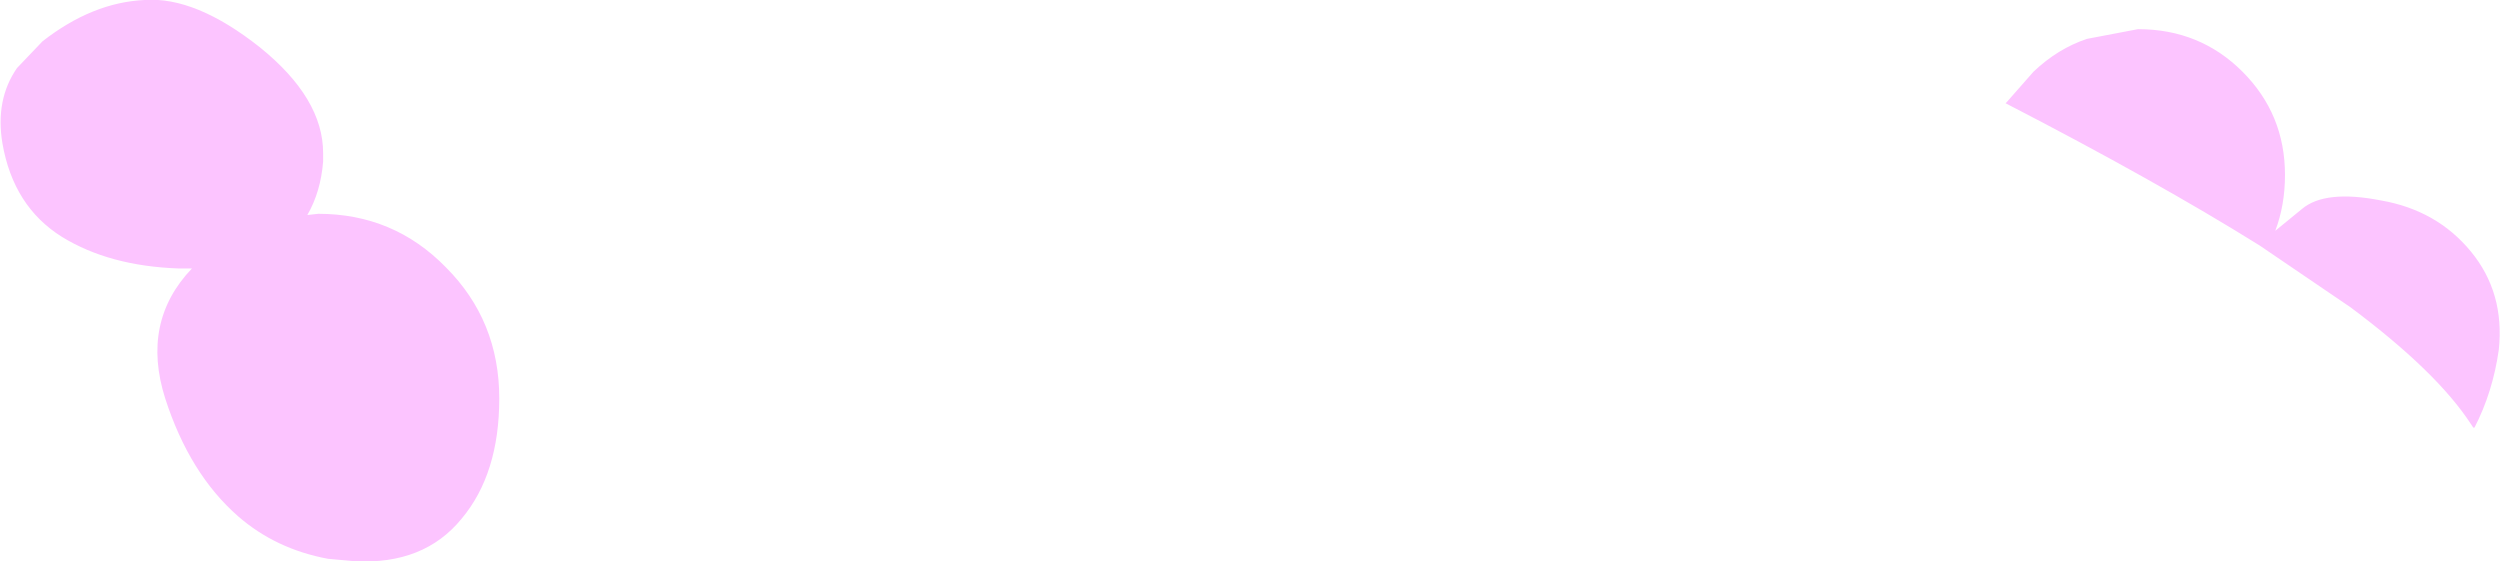 <?xml version="1.0" encoding="UTF-8" standalone="no"?>
<svg xmlns:xlink="http://www.w3.org/1999/xlink" height="23.1px" width="102.9px" xmlns="http://www.w3.org/2000/svg">
  <g transform="matrix(1.0, 0.0, 0.0, 1.0, 51.45, 11.55)">
    <path d="M31.15 -7.35 L32.25 -8.6 Q33.25 -9.55 34.45 -9.95 L36.55 -10.35 Q39.1 -10.35 40.85 -8.6 42.6 -6.85 42.6 -4.35 42.6 -3.1 42.2 -2.05 L43.3 -2.95 Q44.25 -3.75 46.55 -3.3 48.85 -2.9 50.25 -1.2 51.65 0.5 51.4 2.85 51.15 4.6 50.4 6.05 L50.35 6.05 50.25 5.9 Q48.85 3.75 45.3 1.1 L41.55 -1.45 Q37.3 -4.1 31.1 -7.3 L31.15 -7.35 M-50.75 -8.75 L-49.7 -9.85 Q-47.65 -11.45 -45.5 -11.55 -43.4 -11.7 -40.75 -9.6 -38.15 -7.5 -38.15 -5.25 L-38.15 -4.9 Q-38.25 -3.65 -38.8 -2.7 L-38.35 -2.75 Q-35.25 -2.75 -33.1 -0.55 -30.9 1.65 -30.9 4.85 -30.9 7.95 -32.45 9.8 -34.0 11.7 -36.85 11.55 L-37.95 11.45 Q-40.1 11.05 -41.65 9.7 -43.65 7.95 -44.65 4.85 -45.65 1.7 -43.55 -0.5 L-44.1 -0.5 Q-46.95 -0.6 -48.9 -1.8 -50.9 -3.05 -51.35 -5.65 -51.65 -7.45 -50.75 -8.75" fill="#fcc4ff" fill-rule="evenodd" stroke="none"/>
  </g>
</svg>
